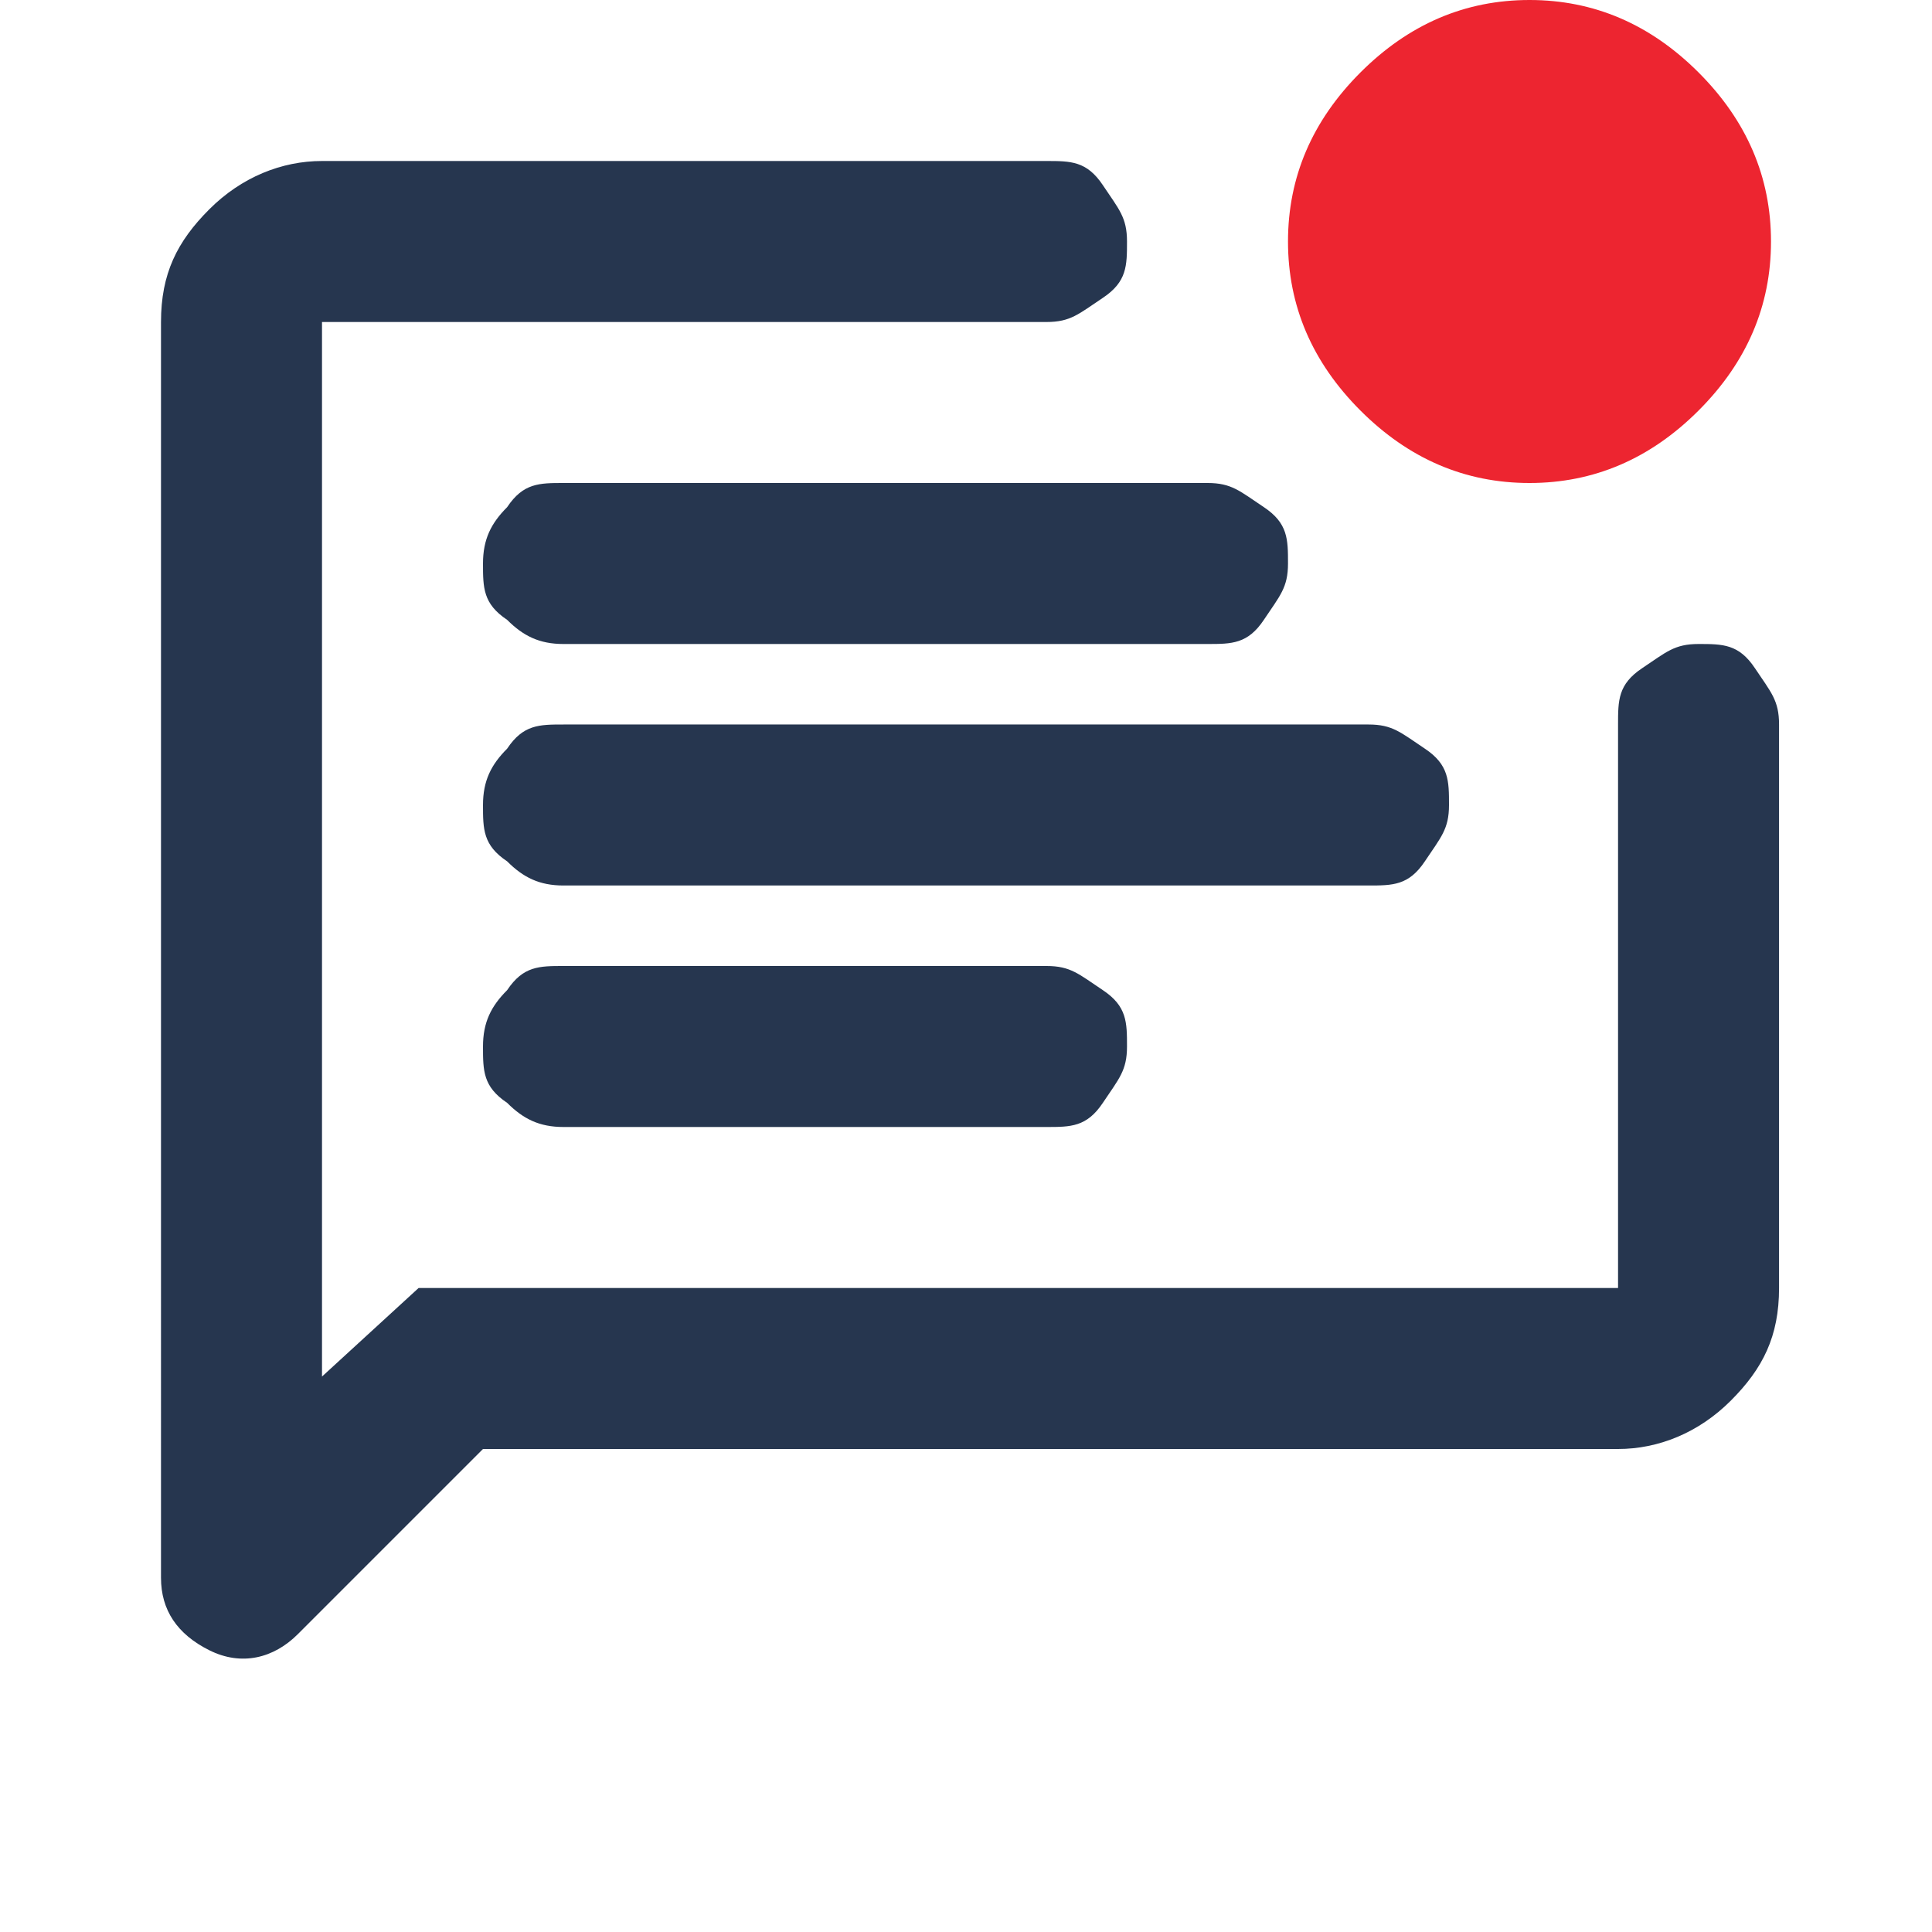 <?xml version="1.0" encoding="UTF-8"?>
<svg id="Layer_1" xmlns="http://www.w3.org/2000/svg" version="1.1" viewBox="0 0 24 24">
  <!-- Generator: Adobe Illustrator 29.6.1, SVG Export Plug-In . SVG Version: 2.1.1 Build 9)  -->
  <defs>
    <style>
      .st0 {
        fill: #e3e3e3;
      }

      .st1 {
        fill: #26364f;
      }

      .st2 {
        fill: #ed2530;
      }
    </style>
  </defs>
  <path class="st1" d="M7,14h6c.3,0,.5,0,.7-.3s.3-.4.3-.7,0-.5-.3-.7-.4-.3-.7-.3h-6c-.3,0-.5,0-.7.3-.2.2-.3.4-.3.7s0,.5.3.7c.2.2.4.3.7.3Z"/>
  <path class="st1" d="M7,11h10c.3,0,.5,0,.7-.3s.3-.4.3-.7,0-.5-.3-.7-.4-.3-.7-.3H7c-.3,0-.5,0-.7.3-.2.2-.3.4-.3.7s0,.5.3.7c.2.2.4.3.7.3Z"/>
  <path class="st1" d="M7,8h8c.3,0,.5,0,.7-.3s.3-.4.3-.7,0-.5-.3-.7-.4-.3-.7-.3H7c-.3,0-.5,0-.7.3-.2.2-.3.4-.3.7s0,.5.3.7c.2.2.4.3.7.3Z"/>
  <path class="st1" d="M6,18l-2.3,2.3c-.3.3-.7.4-1.1.2s-.6-.5-.6-.9V4c0-.6.2-1,.6-1.4s.9-.6,1.4-.6h9c.3,0,.5,0,.7.3s.3.4.3.7,0,.5-.3.7-.4.3-.7.3H4v13.1l1.2-1.1h14.9v-7c0-.3,0-.5.3-.7s.4-.3.7-.3.5,0,.7.3.3.4.3.7v7c0,.6-.2,1-.6,1.4-.4.4-.9.6-1.4.6H6Z"/>
  <path class="st2" d="M19,6c-.8,0-1.5-.3-2.1-.9s-.9-1.3-.9-2.1.3-1.5.9-2.1S18.2,0,19,0s1.5.3,2.1.9.9,1.3.9,2.1-.3,1.5-.9,2.1-1.3.9-2.1.9Z"/>
  <path class="st0" d="M4,4v12V4Z"/>
</svg>